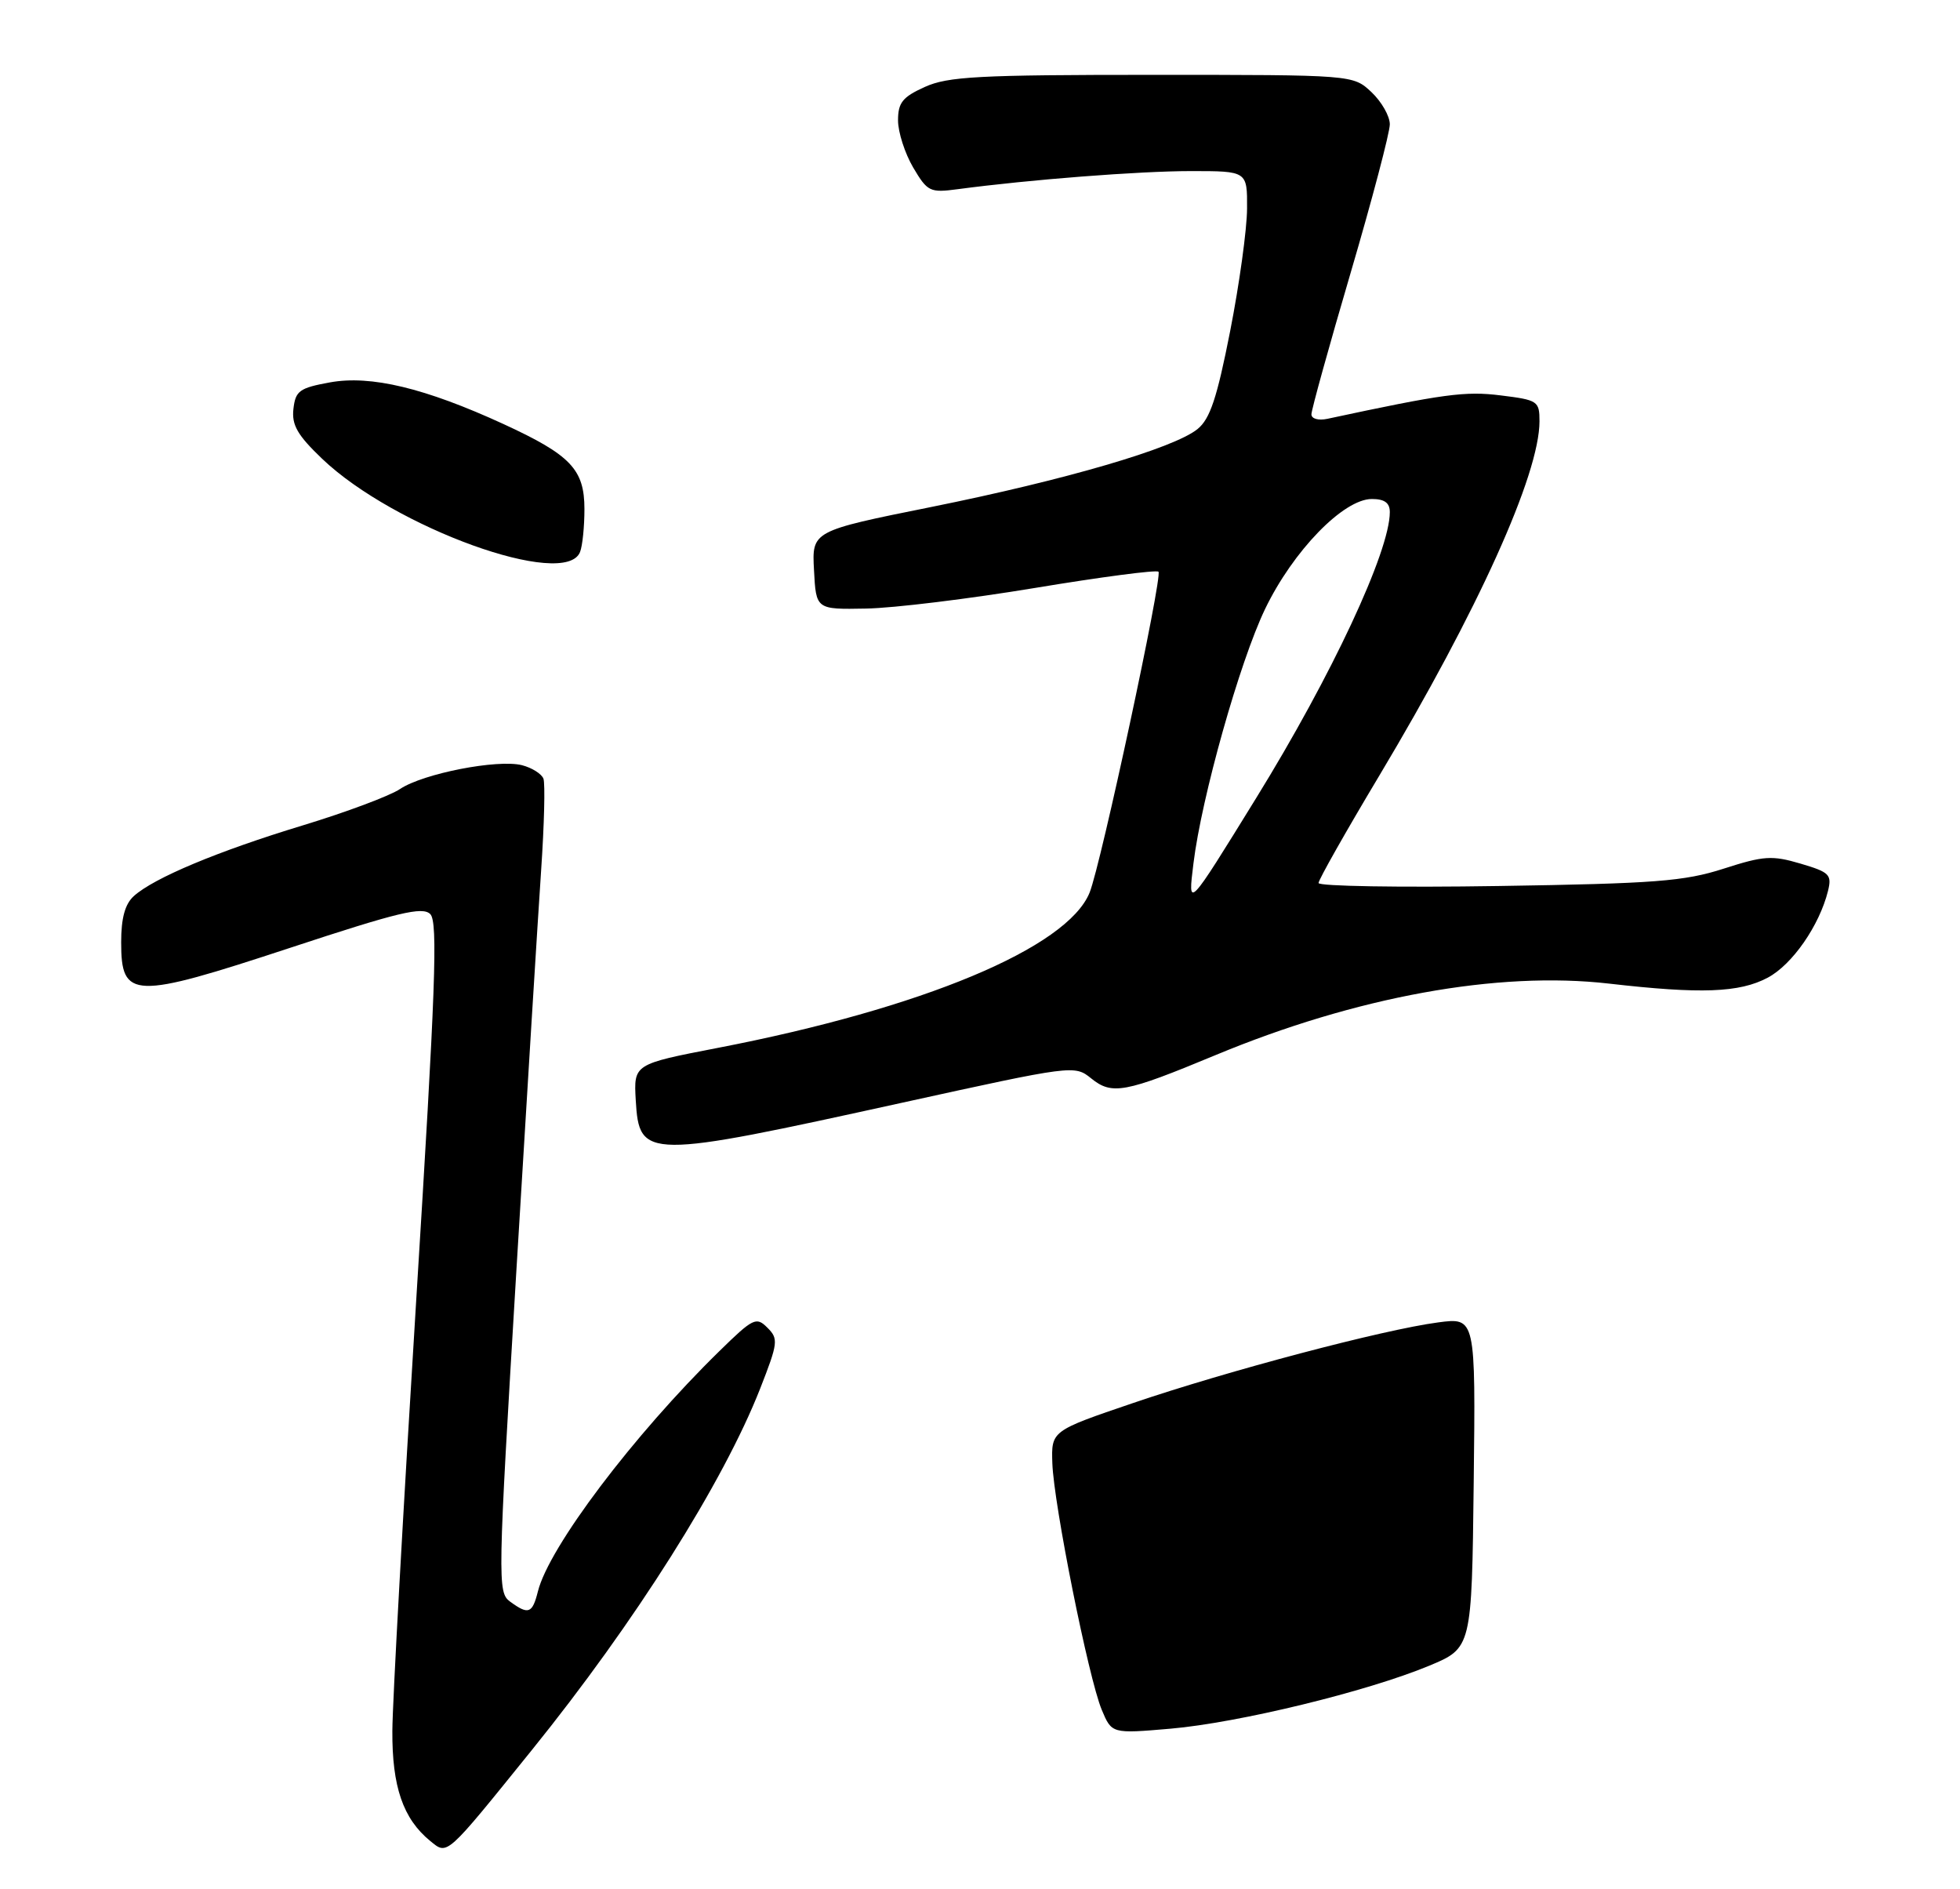 <?xml version="1.0" encoding="UTF-8" standalone="no"?>
<!DOCTYPE svg PUBLIC "-//W3C//DTD SVG 1.1//EN" "http://www.w3.org/Graphics/SVG/1.1/DTD/svg11.dtd" >
<svg xmlns="http://www.w3.org/2000/svg" xmlns:xlink="http://www.w3.org/1999/xlink" version="1.1" viewBox="0 0 275 265">
 <g >
 <path fill="currentColor"
d=" M 74.62 245.50 C 89.08 227.60 101.48 207.97 106.66 194.78 C 109.17 188.37 109.24 187.81 107.67 186.25 C 106.11 184.68 105.67 184.90 100.93 189.54 C 88.90 201.30 77.01 217.04 75.47 223.25 C 74.69 226.36 74.14 226.56 71.56 224.67 C 69.80 223.38 69.83 221.80 72.44 178.42 C 73.93 153.71 75.50 128.32 75.93 122.00 C 76.36 115.67 76.50 109.93 76.25 109.24 C 75.99 108.55 74.63 107.70 73.23 107.34 C 69.79 106.48 59.38 108.51 56.13 110.68 C 54.69 111.65 48.55 113.94 42.50 115.78 C 30.57 119.40 21.59 123.16 18.78 125.70 C 17.54 126.82 17.00 128.78 17.00 132.18 C 17.00 140.18 18.63 140.23 40.65 132.98 C 55.88 127.96 59.28 127.14 60.37 128.23 C 61.46 129.32 61.12 138.69 58.39 182.52 C 56.58 211.66 55.07 238.78 55.05 242.80 C 55.00 250.62 56.55 255.14 60.36 258.25 C 62.82 260.25 62.43 260.59 74.62 245.50 Z  M 126.62 154.68 C 150.52 149.43 150.77 149.39 153.09 151.27 C 156.02 153.64 157.80 153.31 170.50 148.03 C 190.26 139.81 210.15 136.19 225.75 137.98 C 238.63 139.46 244.05 139.26 248.02 137.15 C 251.47 135.32 255.27 129.84 256.48 124.98 C 257.04 122.69 256.69 122.35 252.63 121.15 C 248.63 119.97 247.48 120.04 241.83 121.86 C 236.32 123.63 232.21 123.95 210.25 124.29 C 196.36 124.51 185.00 124.32 185.00 123.87 C 185.00 123.42 188.84 116.63 193.54 108.78 C 207.35 85.69 216.00 66.55 216.00 59.10 C 216.00 56.27 215.77 56.11 210.58 55.47 C 205.58 54.84 202.57 55.25 186.25 58.75 C 184.98 59.02 184.00 58.75 184.00 58.12 C 184.00 57.51 186.47 48.58 189.50 38.28 C 192.53 27.97 195.00 18.59 195.00 17.44 C 195.00 16.29 193.84 14.26 192.42 12.92 C 189.84 10.50 189.84 10.50 161.67 10.50 C 137.30 10.50 132.99 10.73 129.75 12.20 C 126.63 13.61 126.00 14.40 126.00 16.89 C 126.00 18.54 126.96 21.51 128.12 23.49 C 130.13 26.89 130.47 27.06 134.37 26.54 C 144.48 25.19 159.86 24.00 167.11 24.00 C 175.00 24.00 175.00 24.00 174.97 29.25 C 174.96 32.14 173.89 39.87 172.60 46.44 C 170.75 55.85 169.78 58.76 168.02 60.19 C 164.69 62.88 149.56 67.31 130.66 71.12 C 113.91 74.49 113.91 74.49 114.21 80.00 C 114.50 85.50 114.50 85.50 121.50 85.37 C 125.35 85.31 136.04 84.00 145.26 82.47 C 154.48 80.94 162.25 79.92 162.54 80.20 C 163.15 80.81 154.47 121.28 152.88 125.21 C 149.76 132.96 129.38 141.47 100.70 147.00 C 88.91 149.28 88.91 149.28 89.20 154.35 C 89.69 162.62 90.52 162.62 126.62 154.68 Z  M 81.39 77.42 C 81.73 76.55 82.00 73.85 82.00 71.42 C 82.00 65.84 80.08 63.83 70.63 59.48 C 59.63 54.43 52.01 52.60 46.30 53.64 C 42.02 54.42 41.46 54.82 41.17 57.35 C 40.91 59.62 41.73 61.04 45.19 64.35 C 55.32 74.03 79.36 82.71 81.39 77.42 Z  M 154.58 239.85 C 152.73 235.42 147.85 211.05 147.65 205.27 C 147.50 200.72 147.50 200.72 159.00 196.81 C 172.27 192.29 194.10 186.52 201.77 185.51 C 207.04 184.81 207.04 184.81 206.77 208.00 C 206.50 231.18 206.50 231.18 200.50 233.68 C 191.80 237.29 173.79 241.67 164.24 242.50 C 155.99 243.21 155.99 243.21 154.58 239.85 Z  M 167.45 121.11 C 168.58 111.87 173.93 92.85 177.50 85.43 C 181.42 77.29 188.49 70.00 192.48 70.00 C 194.26 70.00 195.00 70.54 195.00 71.84 C 195.00 77.34 186.84 94.79 176.28 111.90 C 166.55 127.67 166.66 127.55 167.45 121.11 Z "/>
</g>
</svg>